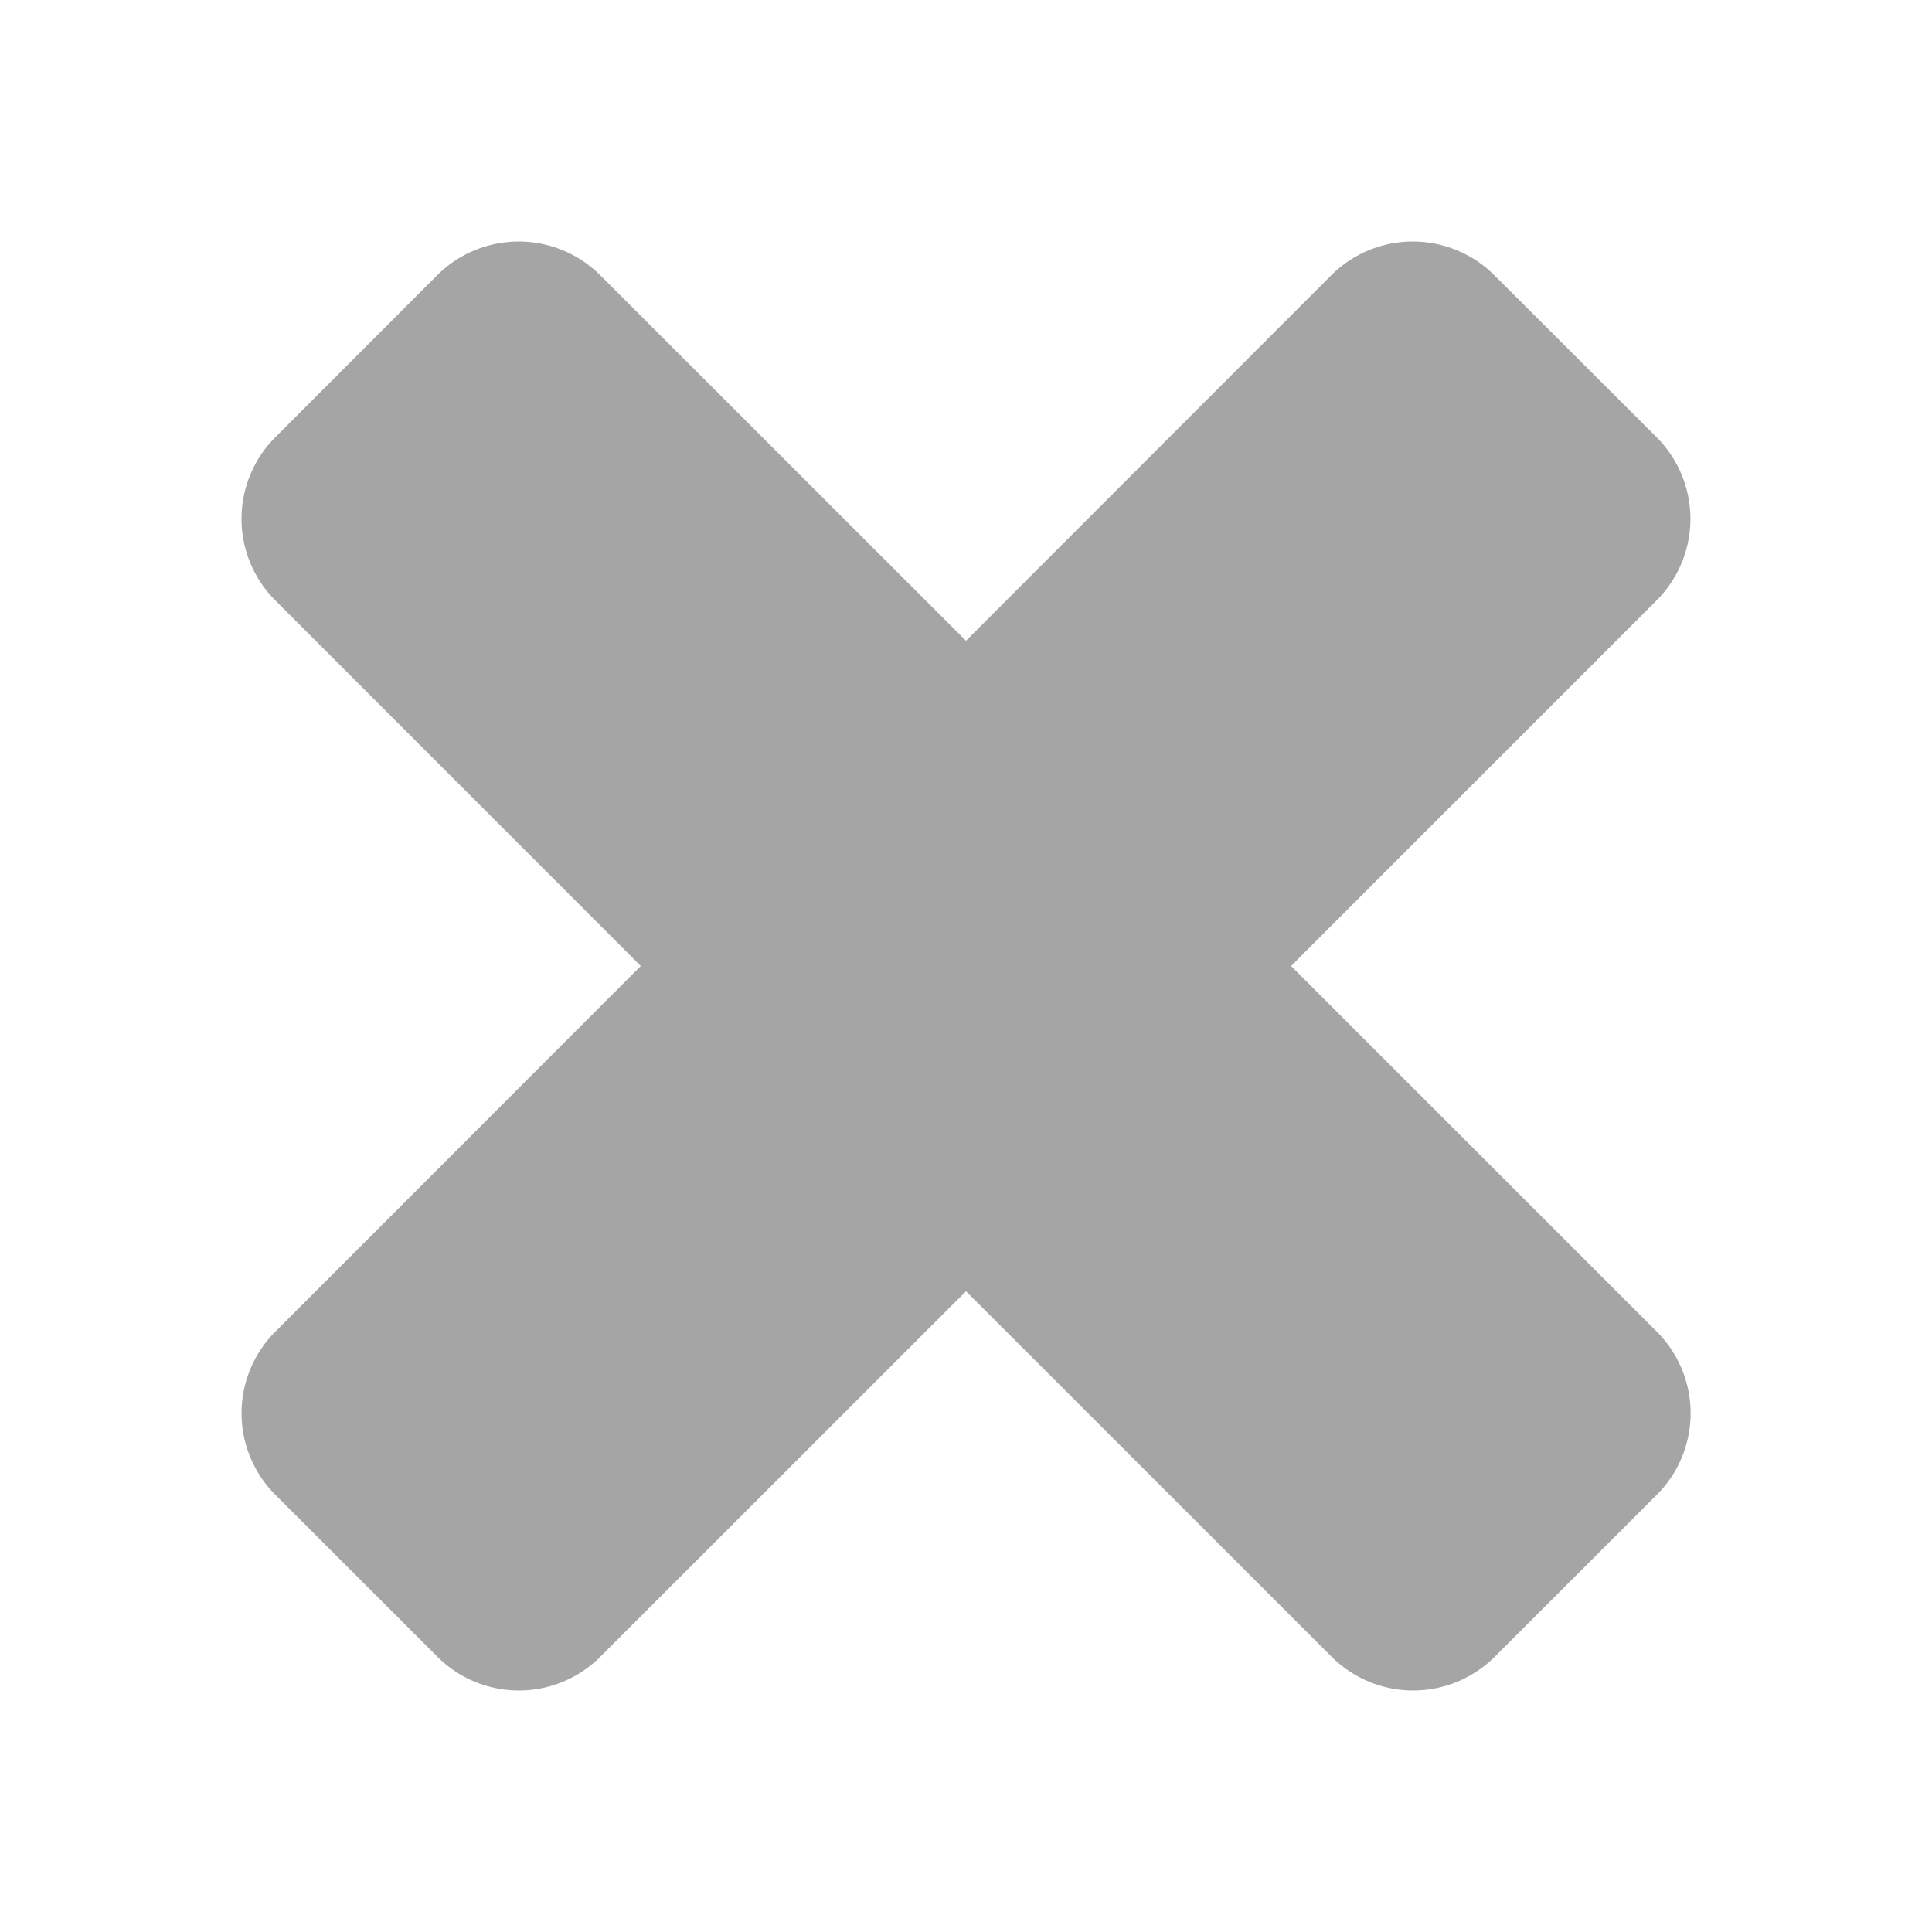 <svg id="close_2" data-name="close 2" xmlns="http://www.w3.org/2000/svg" width="24" height="24" viewBox="0 0 24 24">
  <path id="close_2_Background_Mask_" data-name="close 2 (Background/Mask)" d="M0,0H24V24H0Z" fill="none"/>
  <path id="Vector" d="M13.038,9l4.544-4.545a1.432,1.432,0,0,0,0-2.02L15.56.416a1.434,1.434,0,0,0-2.019,0L9,4.96,4.453.416a1.434,1.434,0,0,0-2.019,0L.417,2.435a1.432,1.432,0,0,0,0,2.02L4.96,9,.417,13.546a1.432,1.432,0,0,0,0,2.019l2.019,2.018a1.431,1.431,0,0,0,2.019,0L9,13.04l4.544,4.543a1.435,1.435,0,0,0,2.022,0l2.019-2.018a1.432,1.432,0,0,0,0-2.019Z" transform="translate(3 3)" fill="#a5a5a5"/>
</svg>
